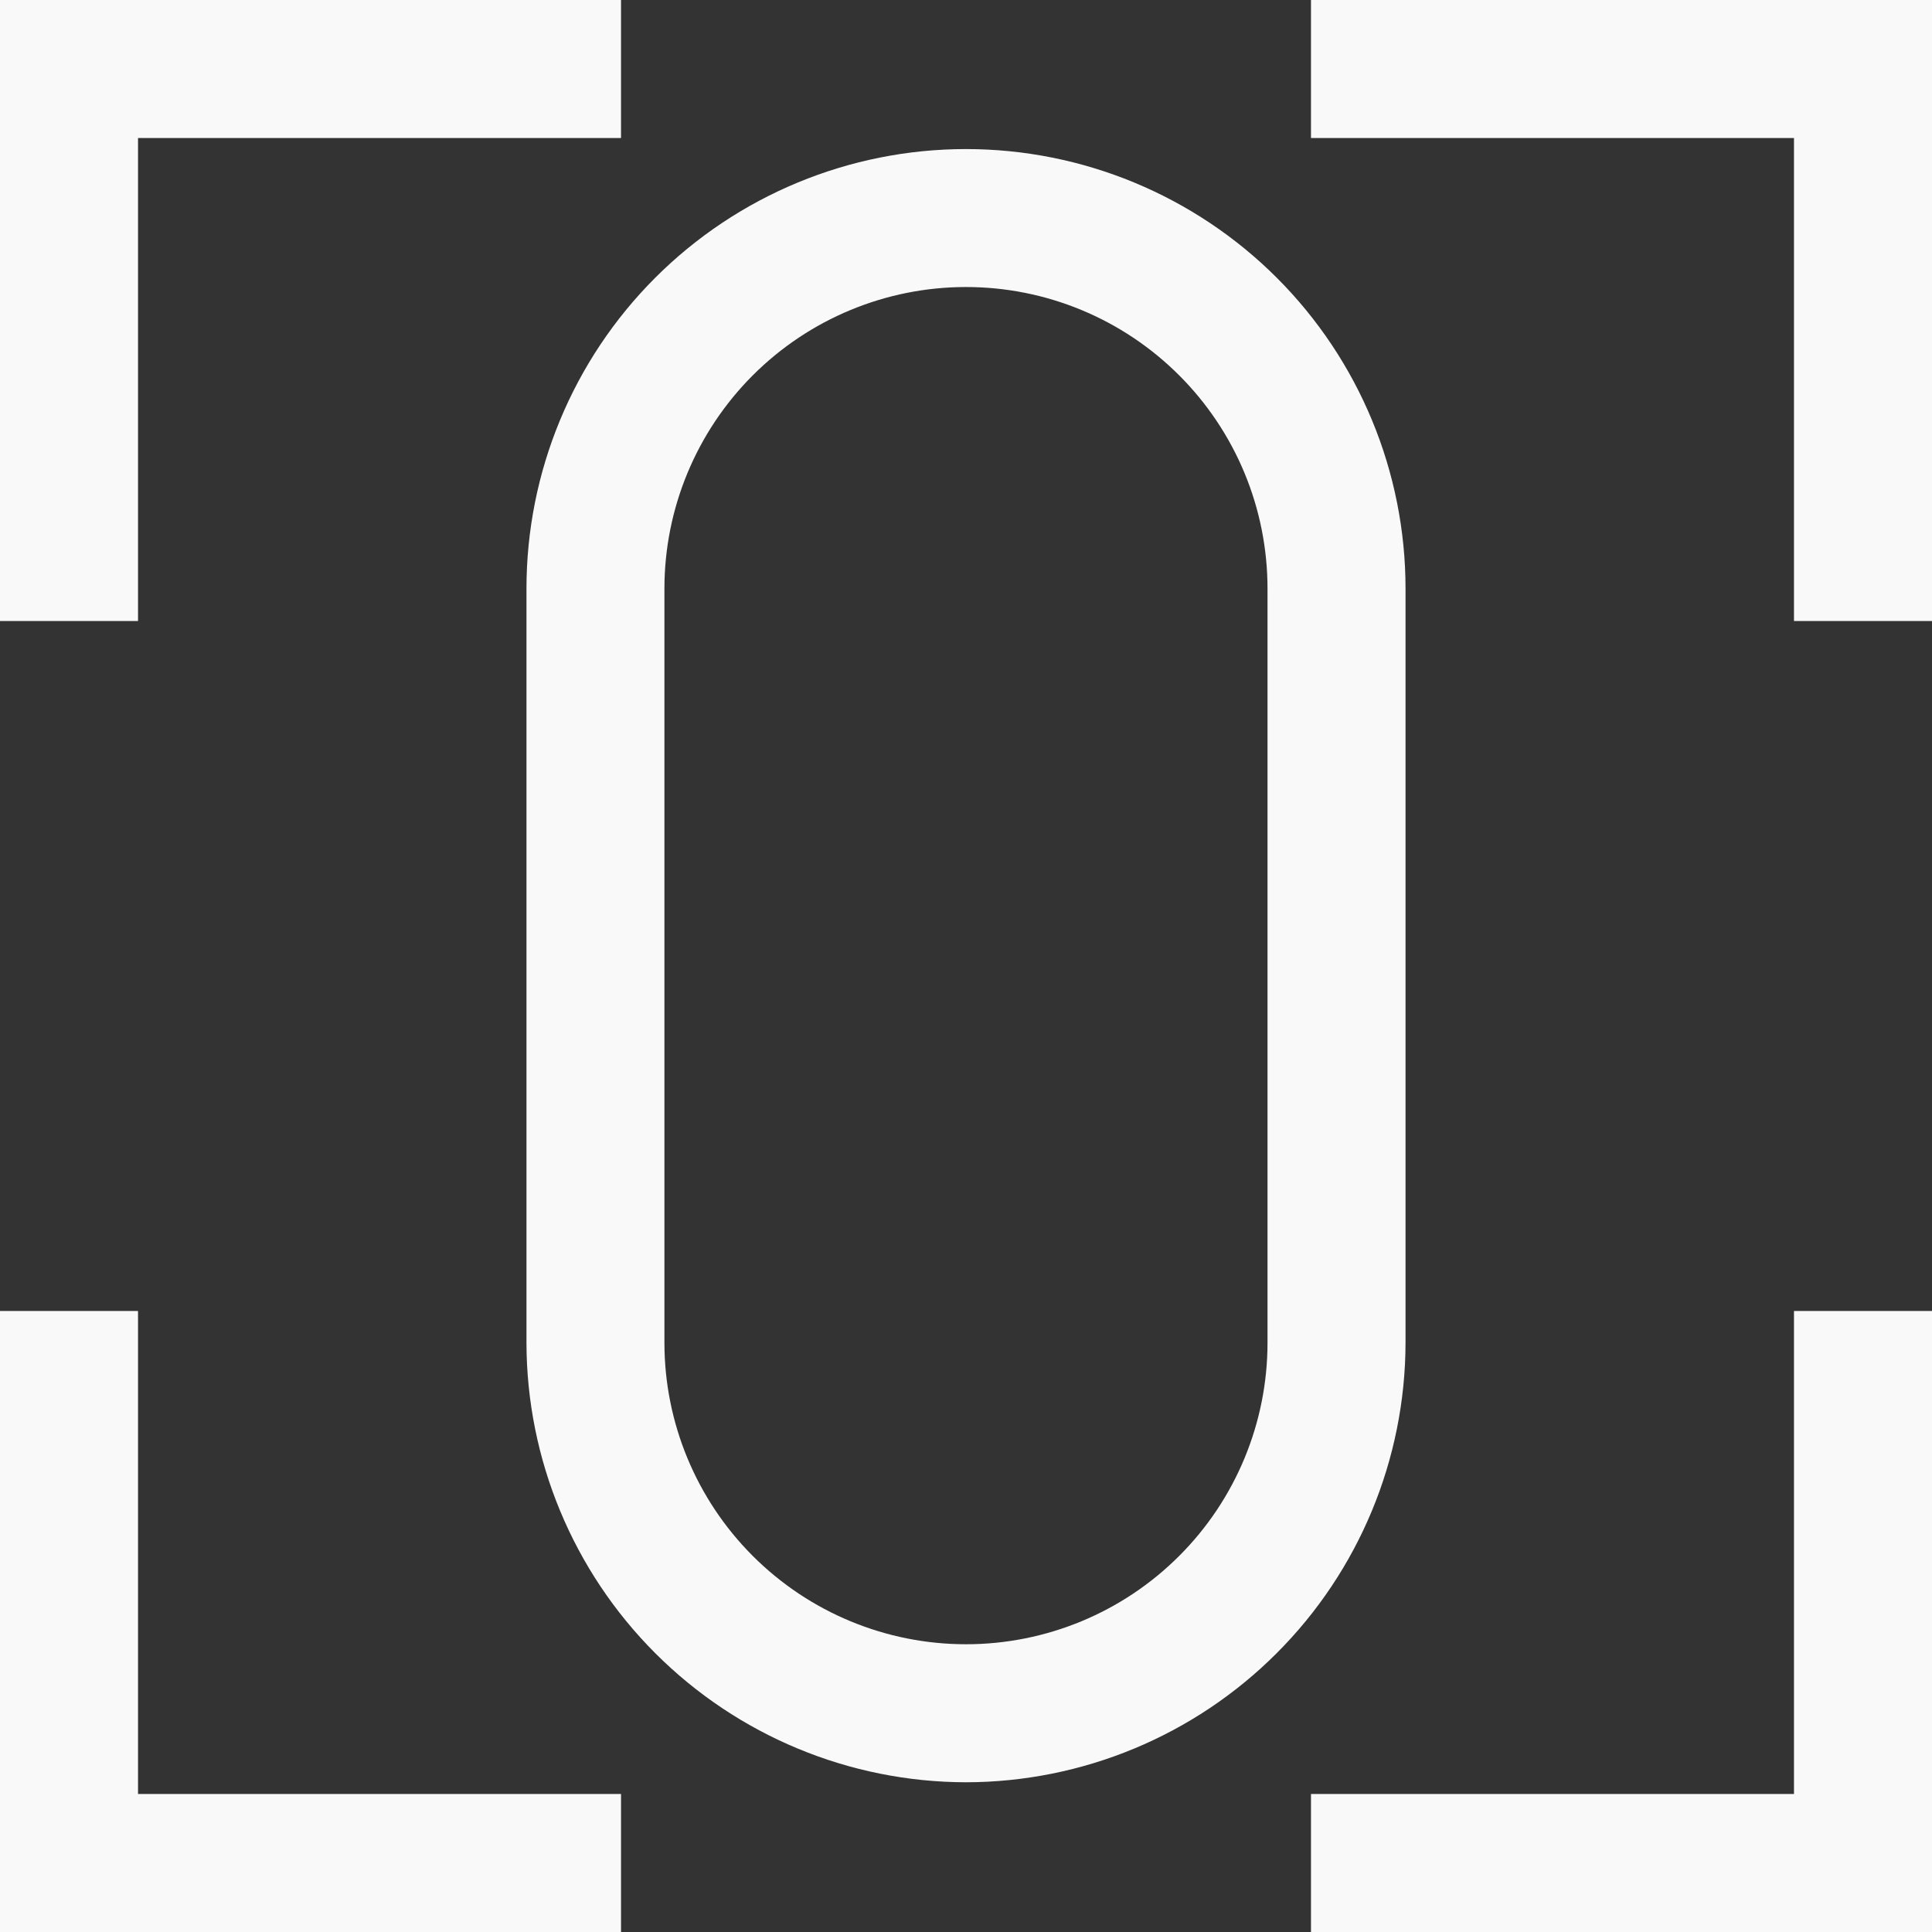 <svg width="32" height="32" viewBox="0 0 32 32" fill="none" xmlns="http://www.w3.org/2000/svg">
<rect x="0" y="0" width="32" height="32" fill="#333333" stroke="none"/>
<path d="M10.286 0H0V10.286H2.286V2.286H10.286V0Z" fill="#F9F9F9"/>
<path d="M0 21.714V32H10.286V29.714H2.286V21.714H0Z" fill="#F9F9F9"/>
<path d="M32 10.286V0H21.714V2.286H29.714V10.286H32Z" fill="#F9F9F9"/>
<path d="M21.714 32H32V21.714H29.714V29.714H21.714V32Z" fill="#F9F9F9"/>
<path d="M16 29.52C14.07 29.517 12.22 28.749 10.855 27.384C9.491 26.02 8.723 24.17 8.72 22.24V9.749C8.72 7.818 9.487 5.966 10.852 4.601C12.217 3.236 14.069 2.469 16 2.469C17.93 2.469 19.782 3.236 21.148 4.601C22.513 5.966 23.28 7.818 23.28 9.749V22.24C23.277 24.17 22.509 26.02 21.144 27.384C19.779 28.749 17.93 29.517 16 29.52ZM16 4.754C14.675 4.754 13.405 5.28 12.468 6.217C11.532 7.154 11.005 8.424 11.005 9.749V22.24C11.005 23.564 11.532 24.835 12.468 25.771C13.405 26.708 14.675 27.234 16 27.234C17.324 27.234 18.595 26.708 19.531 25.771C20.468 24.835 20.994 23.564 20.994 22.24V9.749C20.994 9.093 20.865 8.443 20.614 7.837C20.363 7.231 19.995 6.681 19.531 6.217C19.067 5.753 18.517 5.385 17.911 5.134C17.305 4.883 16.656 4.754 16 4.754Z" fill="#F9F9F9"/>
</svg>
